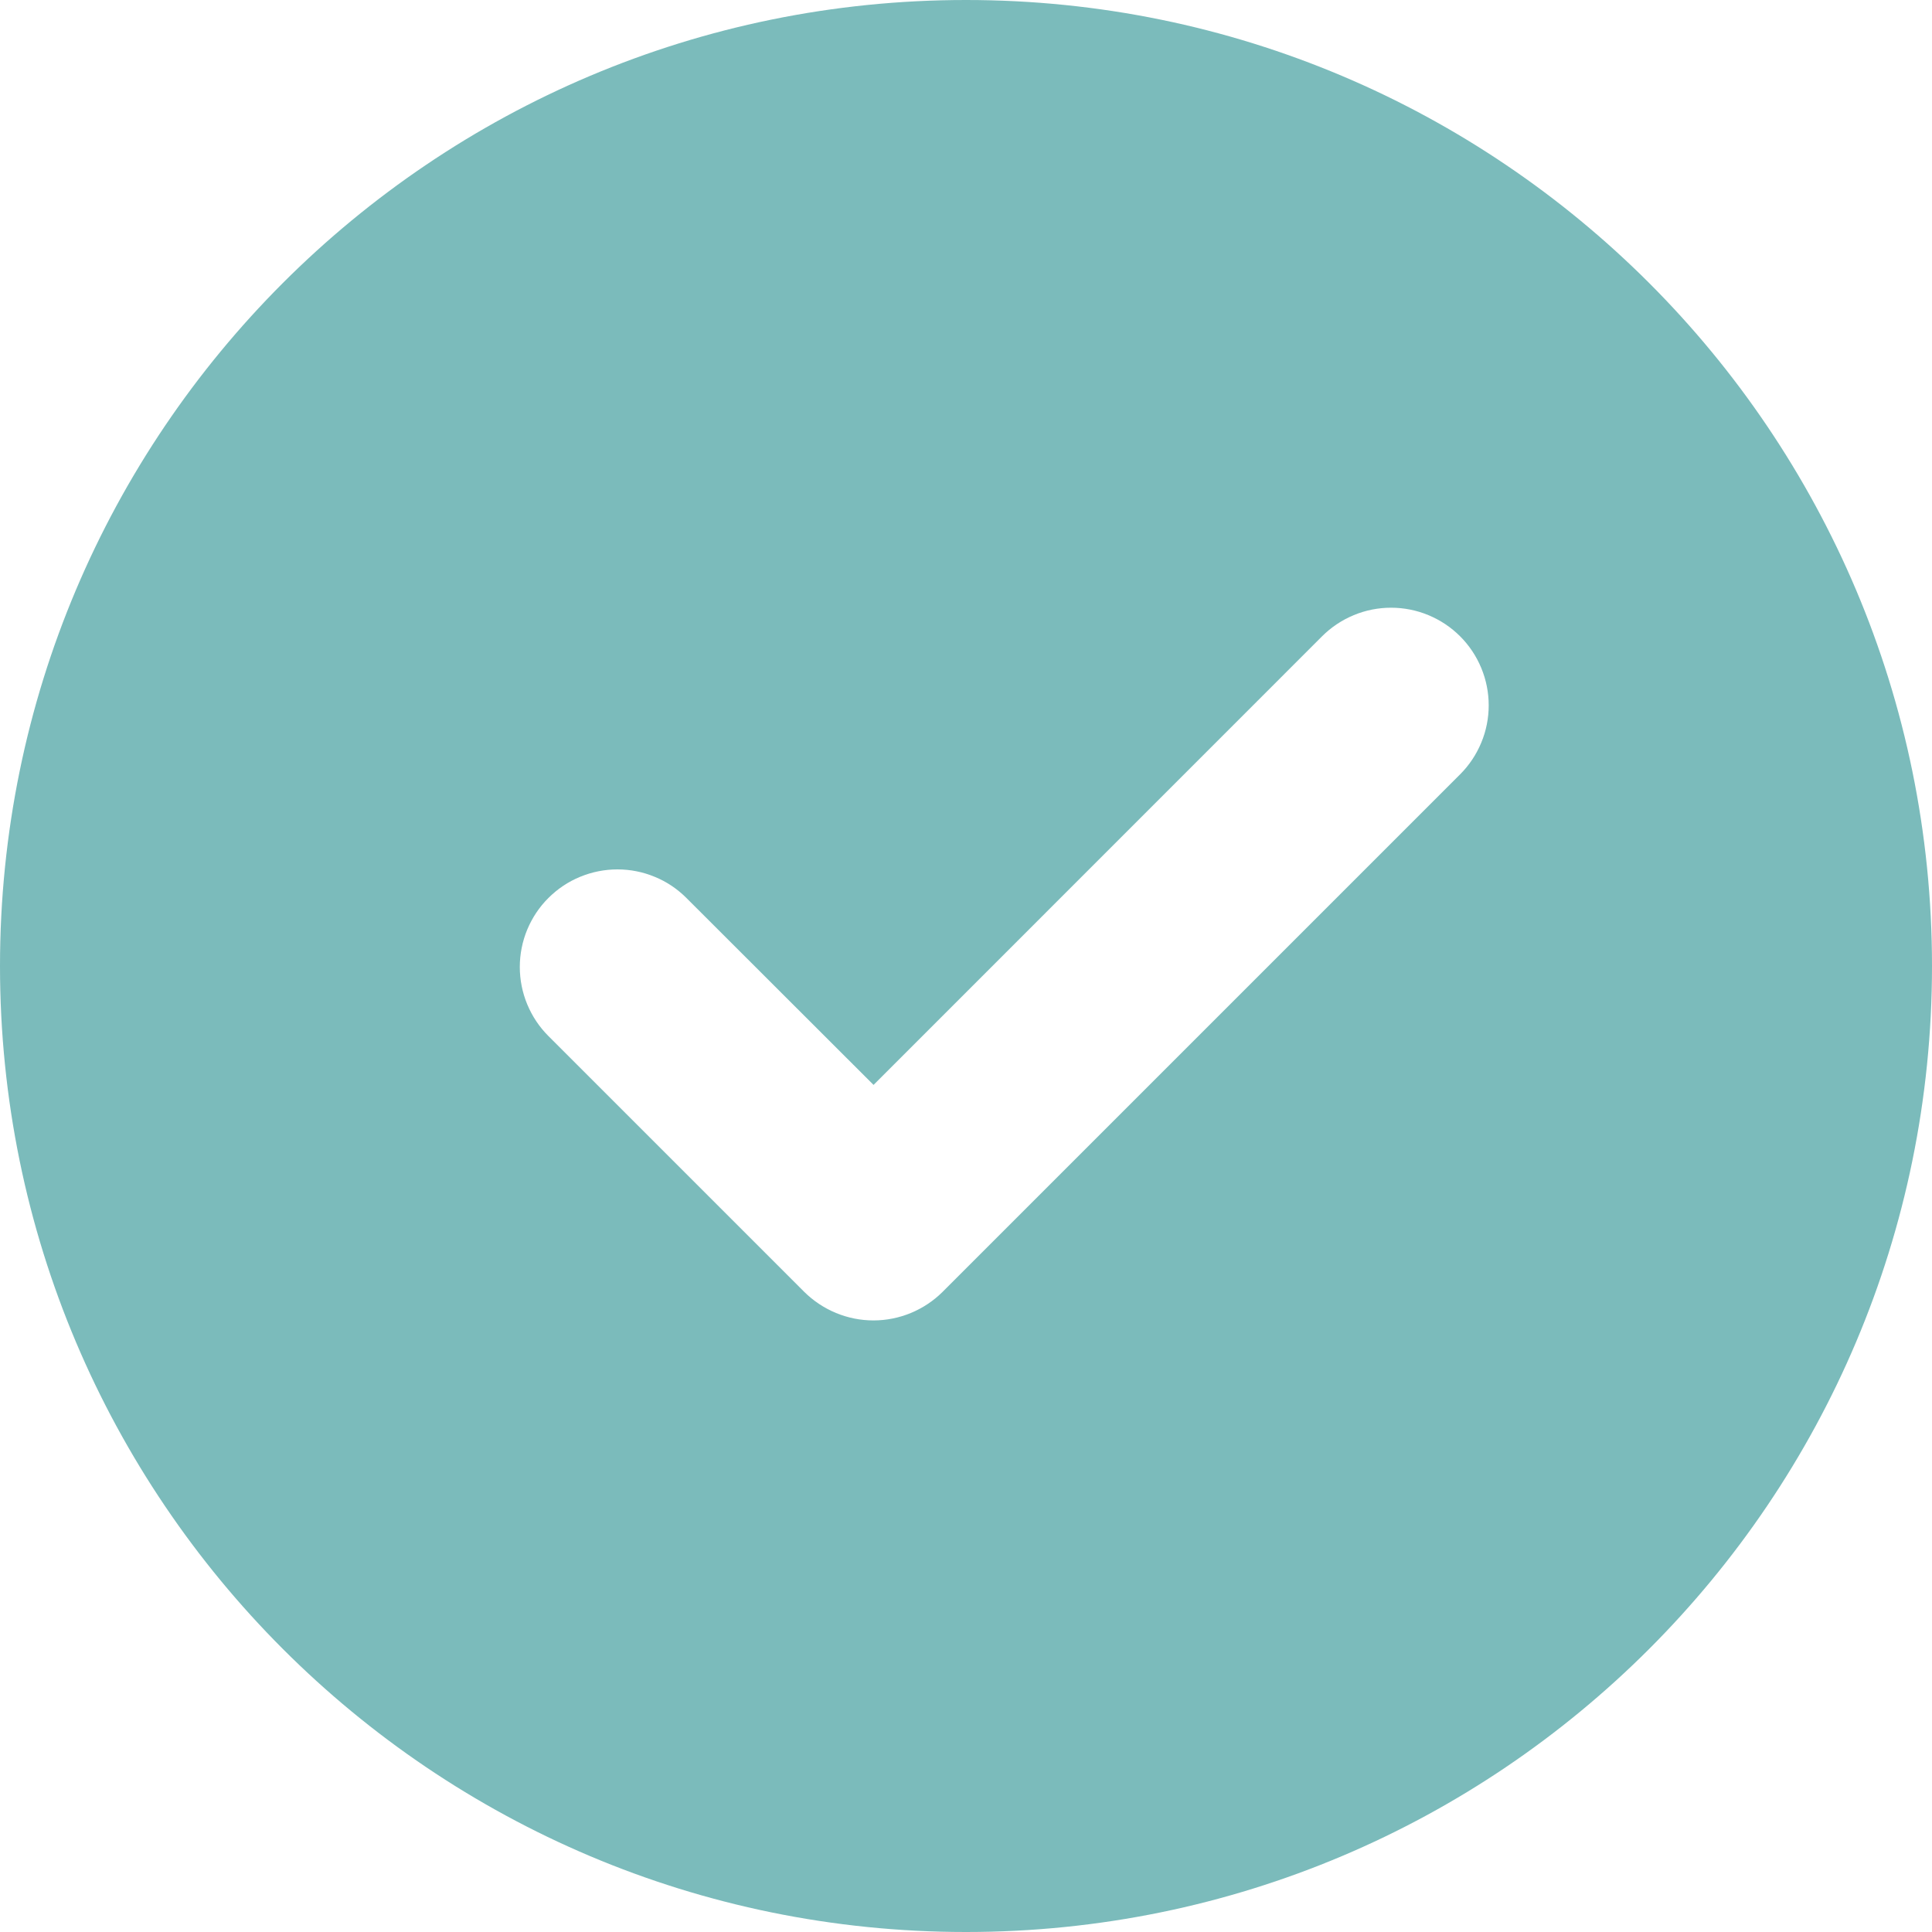 <svg width="20" height="20" viewBox="0 0 20 20" fill="none" xmlns="http://www.w3.org/2000/svg">
<path d="M10 0C4.477 0 0 4.477 0 10C0 15.522 4.477 20 10 20C15.522 20 20 15.523 20 10C20 4.477 15.523 0 10 0ZM15.115 8.016L9.758 13.373C9.568 13.562 9.31 13.669 9.042 13.669C8.773 13.669 8.516 13.562 8.325 13.373L5.677 10.725C5.583 10.631 5.509 10.52 5.458 10.397C5.407 10.274 5.381 10.143 5.381 10.01C5.381 9.878 5.407 9.746 5.458 9.623C5.509 9.501 5.583 9.389 5.677 9.296C5.771 9.202 5.882 9.127 6.005 9.077C6.128 9.026 6.259 9 6.392 9C6.524 9 6.656 9.026 6.778 9.077C6.901 9.127 7.012 9.202 7.106 9.296L9.043 11.231L13.686 6.587C13.78 6.493 13.891 6.419 14.014 6.368C14.136 6.317 14.268 6.291 14.4 6.291C14.533 6.291 14.665 6.317 14.787 6.368C14.91 6.419 15.021 6.493 15.115 6.587C15.209 6.681 15.283 6.792 15.334 6.915C15.385 7.038 15.411 7.169 15.411 7.302C15.411 7.434 15.385 7.566 15.334 7.688C15.283 7.811 15.209 7.922 15.115 8.016Z" fill="#7BBBBB"/>
</svg>
